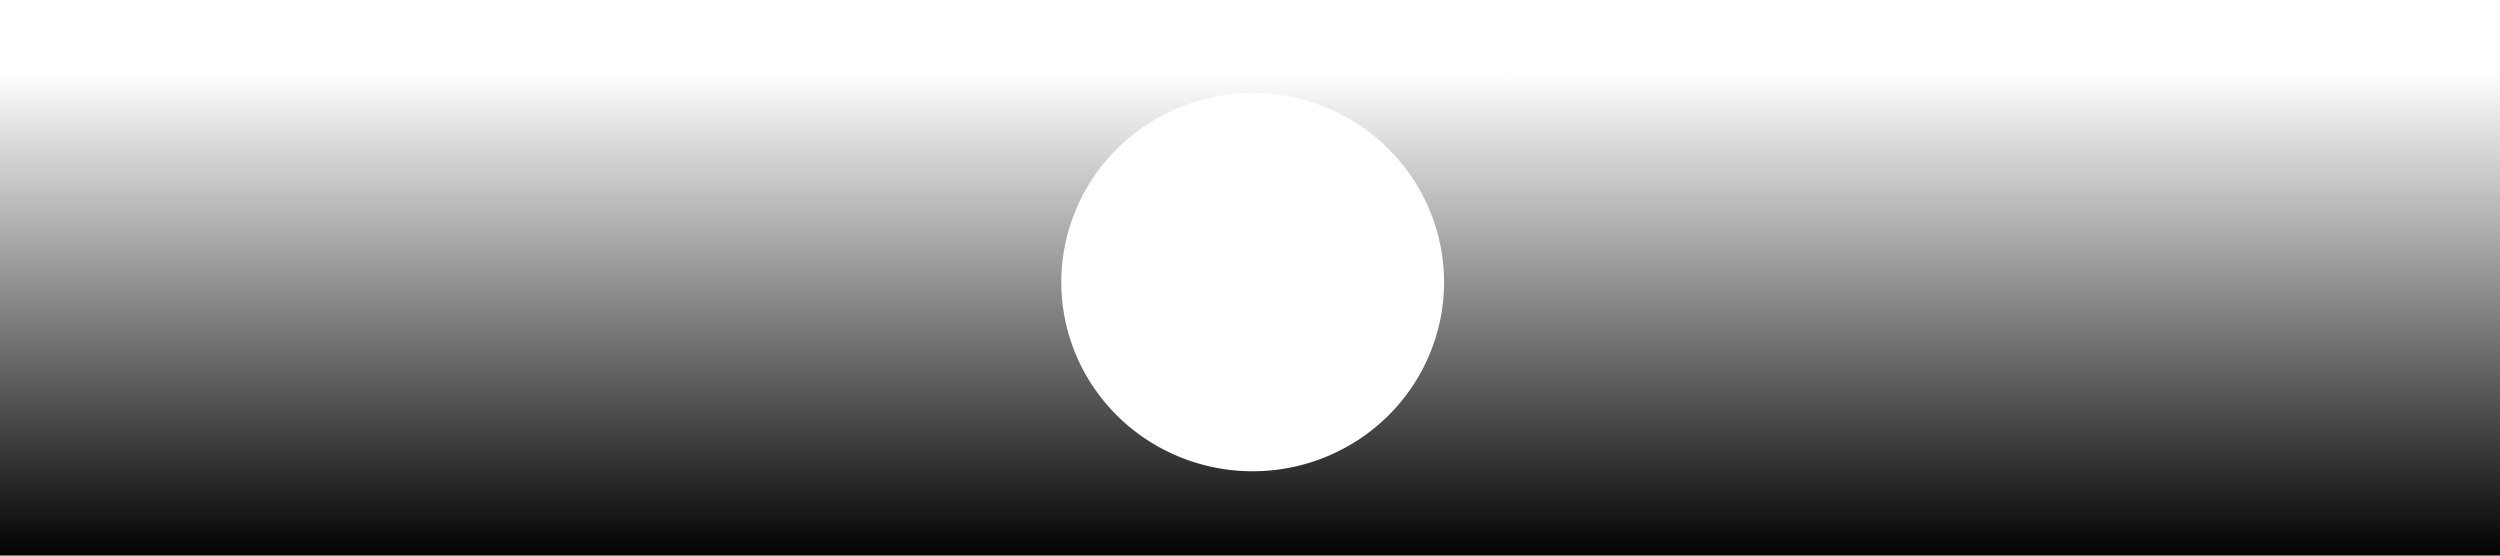 <?xml version="1.0" encoding="UTF-8" standalone="no"?>
<!-- Created with Inkscape (http://www.inkscape.org/) -->

<svg
   width="1800mm"
   height="400mm"
   viewBox="0 0 1800 400"
   version="1.1"
   id="svg5"
   sodipodi:docname="footer-moonbanner-cut.-fade.svg"
   inkscape:version="1.1 (c68e22c387, 2021-05-23)"
   xmlns:inkscape="http://www.inkscape.org/namespaces/inkscape"
   xmlns:sodipodi="http://sodipodi.sourceforge.net/DTD/sodipodi-0.dtd"
   xmlns:xlink="http://www.w3.org/1999/xlink"
   xmlns="http://www.w3.org/2000/svg"
   xmlns:svg="http://www.w3.org/2000/svg">
  <sodipodi:namedview
     id="namedview7"
     pagecolor="#505050"
     bordercolor="#ffffff"
     borderopacity="1"
     inkscape:pageshadow="0"
     inkscape:pageopacity="0"
     inkscape:pagecheckerboard="1"
     inkscape:document-units="mm"
     showgrid="true"
     inkscape:zoom="0.17972959"
     inkscape:cx="3572.0329"
     inkscape:cy="1340.9033"
     inkscape:current-layer="layer2">
    <inkscape:grid
       type="xygrid"
       id="grid9289"
       originx="0"
       originy="2.7763511e-11" />
  </sodipodi:namedview>
  <defs
     id="defs2">
    <linearGradient
       inkscape:collect="always"
       id="linearGradient1581">
      <stop
         style="stop-color:#000000;stop-opacity:1;"
         offset="0"
         id="stop1577" />
      <stop
         style="stop-color:#000000;stop-opacity:0;"
         offset="1"
         id="stop1579" />
    </linearGradient>
    <inkscape:path-effect
       effect="bspline"
       id="path-effect17847"
       is_visible="true"
       lpeversion="1"
       weight="33.333"
       steps="2"
       helper_size="0"
       apply_no_weight="true"
       apply_with_weight="true"
       only_selected="false" />
    <inkscape:path-effect
       effect="bspline"
       id="path-effect17843"
       is_visible="true"
       lpeversion="1"
       weight="33.333"
       steps="2"
       helper_size="0"
       apply_no_weight="true"
       apply_with_weight="true"
       only_selected="false" />
    <inkscape:path-effect
       effect="bspline"
       id="path-effect17823"
       is_visible="true"
       lpeversion="1"
       weight="33.333"
       steps="2"
       helper_size="0"
       apply_no_weight="true"
       apply_with_weight="true"
       only_selected="false" />
    <inkscape:path-effect
       effect="bspline"
       id="path-effect17819"
       is_visible="true"
       lpeversion="1"
       weight="33.333"
       steps="2"
       helper_size="0"
       apply_no_weight="true"
       apply_with_weight="true"
       only_selected="false" />
    <inkscape:path-effect
       effect="bspline"
       id="path-effect10808"
       is_visible="true"
       lpeversion="1"
       weight="33.333"
       steps="2"
       helper_size="0"
       apply_no_weight="true"
       apply_with_weight="true"
       only_selected="false" />
    <inkscape:path-effect
       effect="bspline"
       id="path-effect8965"
       is_visible="true"
       lpeversion="1"
       weight="33.333"
       steps="2"
       helper_size="0"
       apply_no_weight="true"
       apply_with_weight="true"
       only_selected="false" />
    <inkscape:path-effect
       effect="powerclip"
       id="path-effect8720"
       is_visible="true"
       lpeversion="1"
       inverse="true"
       flatten="false"
       hide_clip="false"
       message="Use fill-rule evenodd on &lt;b&gt;fill and stroke&lt;/b&gt; dialog if no flatten result after convert clip to paths." />
    <filter
       id="mask-powermask-path-effect8710_inverse"
       inkscape:label="filtermask-powermask-path-effect8710"
       style="color-interpolation-filters:sRGB"
       height="100"
       width="100"
       x="-50"
       y="-50">
      <feColorMatrix
         id="mask-powermask-path-effect8710_primitive1"
         values="1"
         type="saturate"
         result="fbSourceGraphic" />
      <feColorMatrix
         id="mask-powermask-path-effect8710_primitive2"
         values="-1 0 0 0 1 0 -1 0 0 1 0 0 -1 0 1 0 0 0 1 0 "
         in="fbSourceGraphic" />
    </filter>
    <clipPath
       clipPathUnits="userSpaceOnUse"
       id="clipPath8716">
      <rect
         style="display:block;fill:#ffffff;stroke:#000000;stroke-width:1"
         id="rect8718"
         width="881.066"
         height="167.097"
         x="-500.648"
         y="-40.565" />
    </clipPath>
    <filter
       id="mask-powermask-path-effect14890_inverse"
       inkscape:label="filtermask-powermask-path-effect14890"
       style="color-interpolation-filters:sRGB"
       height="100"
       width="100"
       x="-50"
       y="-50">
      <feColorMatrix
         id="mask-powermask-path-effect14890_primitive1"
         values="1"
         type="saturate"
         result="fbSourceGraphic" />
      <feColorMatrix
         id="mask-powermask-path-effect14890_primitive2"
         values="-1 0 0 0 1 0 -1 0 0 1 0 0 -1 0 1 0 0 0 1 0 "
         in="fbSourceGraphic" />
    </filter>
    <marker
       style="overflow:visible"
       id="Arrow2Mstart"
       refX="0"
       refY="0"
       orient="auto"
       inkscape:stockid="Arrow2Mstart"
       inkscape:isstock="true">
      <path
         transform="scale(0.6)"
         d="M 8.719,4.034 -2.207,0.016 8.719,-4.002 c -1.745,2.372 -1.735,5.617 -6e-7,8.035 z"
         style="fill:context-stroke;fill-rule:evenodd;stroke-width:0.625;stroke-linejoin:round"
         id="path11930" />
    </marker>
    <marker
       style="overflow:visible"
       id="Arrow1Sstart"
       refX="0"
       refY="0"
       orient="auto"
       inkscape:stockid="Arrow1Sstart"
       inkscape:isstock="true">
      <path
         transform="matrix(0.2,0,0,0.2,1.2,0)"
         style="fill:context-stroke;fill-rule:evenodd;stroke:context-stroke;stroke-width:1pt"
         d="M 0,0 5,-5 -12.5,0 5,5 Z"
         id="path11918" />
    </marker>
    <marker
       style="overflow:visible"
       id="Arrow1Mstart"
       refX="0"
       refY="0"
       orient="auto"
       inkscape:stockid="Arrow1Mstart"
       inkscape:isstock="true">
      <path
         transform="matrix(0.4,0,0,0.4,4,0)"
         style="fill:context-stroke;fill-rule:evenodd;stroke:context-stroke;stroke-width:1pt"
         d="M 0,0 5,-5 -12.5,0 5,5 Z"
         id="path11912" />
    </marker>
    <marker
       style="overflow:visible"
       id="Arrow1Lstart"
       refX="0"
       refY="0"
       orient="auto"
       inkscape:stockid="Arrow1Lstart"
       inkscape:isstock="true">
      <path
         transform="matrix(0.8,0,0,0.8,10,0)"
         style="fill:context-stroke;fill-rule:evenodd;stroke:context-stroke;stroke-width:1pt"
         d="M 0,0 5,-5 -12.5,0 5,5 Z"
         id="path11906" />
    </marker>
    <filter
       id="mask-powermask-path-effect8710_inverse-7"
       inkscape:label="filtermask-powermask-path-effect8710"
       style="color-interpolation-filters:sRGB"
       height="100"
       width="100"
       x="-50"
       y="-50">
      <feColorMatrix
         id="mask-powermask-path-effect8710_primitive1-3"
         values="1"
         type="saturate"
         result="fbSourceGraphic" />
      <feColorMatrix
         id="mask-powermask-path-effect8710_primitive2-2"
         values="-1 0 0 0 1 0 -1 0 0 1 0 0 -1 0 1 0 0 0 1 0 "
         in="fbSourceGraphic" />
    </filter>
    <clipPath
       clipPathUnits="userSpaceOnUse"
       id="clipPath8716-6">
      <rect
         style="display:block;fill:#ffffff;stroke:#000000;stroke-width:1"
         id="rect8718-0"
         width="881.066"
         height="167.097"
         x="-500.648"
         y="-40.565" />
    </clipPath>
    <marker
       style="overflow:visible"
       id="Arrow2Mstart-5"
       refX="0"
       refY="0"
       orient="auto"
       inkscape:stockid="Arrow2Mstart"
       inkscape:isstock="true">
      <path
         transform="scale(0.6)"
         d="M 8.719,4.034 -2.207,0.016 8.719,-4.002 c -1.745,2.372 -1.735,5.617 -6e-7,8.035 z"
         style="fill:context-stroke;fill-rule:evenodd;stroke-width:0.625;stroke-linejoin:round"
         id="path11930-3" />
    </marker>
    <marker
       style="overflow:visible"
       id="Arrow1Sstart-2"
       refX="0"
       refY="0"
       orient="auto"
       inkscape:stockid="Arrow1Sstart"
       inkscape:isstock="true">
      <path
         transform="matrix(0.2,0,0,0.2,1.2,0)"
         style="fill:context-stroke;fill-rule:evenodd;stroke:context-stroke;stroke-width:1pt"
         d="M 0,0 5,-5 -12.5,0 5,5 Z"
         id="path11918-6" />
    </marker>
    <marker
       style="overflow:visible"
       id="Arrow1Mstart-0"
       refX="0"
       refY="0"
       orient="auto"
       inkscape:stockid="Arrow1Mstart"
       inkscape:isstock="true">
      <path
         transform="matrix(0.4,0,0,0.4,4,0)"
         style="fill:context-stroke;fill-rule:evenodd;stroke:context-stroke;stroke-width:1pt"
         d="M 0,0 5,-5 -12.5,0 5,5 Z"
         id="path11912-1" />
    </marker>
    <marker
       style="overflow:visible"
       id="Arrow1Lstart-2"
       refX="0"
       refY="0"
       orient="auto"
       inkscape:stockid="Arrow1Lstart"
       inkscape:isstock="true">
      <path
         transform="matrix(0.8,0,0,0.8,10,0)"
         style="fill:context-stroke;fill-rule:evenodd;stroke:context-stroke;stroke-width:1pt"
         d="M 0,0 5,-5 -12.5,0 5,5 Z"
         id="path11906-1" />
    </marker>
    <filter
       id="mask-powermask-path-effect8710_inverse-3"
       inkscape:label="filtermask-powermask-path-effect8710"
       style="color-interpolation-filters:sRGB"
       height="100"
       width="100"
       x="-50"
       y="-50">
      <feColorMatrix
         id="mask-powermask-path-effect8710_primitive1-0"
         values="1"
         type="saturate"
         result="fbSourceGraphic" />
      <feColorMatrix
         id="mask-powermask-path-effect8710_primitive2-7"
         values="-1 0 0 0 1 0 -1 0 0 1 0 0 -1 0 1 0 0 0 1 0 "
         in="fbSourceGraphic" />
    </filter>
    <clipPath
       clipPathUnits="userSpaceOnUse"
       id="clipPath8716-2">
      <rect
         style="display:block;fill:#ffffff;stroke:#000000;stroke-width:1"
         id="rect8718-9"
         width="881.066"
         height="167.097"
         x="-500.648"
         y="-40.565" />
    </clipPath>
    <linearGradient
       inkscape:collect="always"
       xlink:href="#linearGradient1581"
       id="linearGradient1583"
       x1="3400"
       y1="1520"
       x2="3400"
       y2="200"
       gradientUnits="userSpaceOnUse" />
  </defs>
  <g
     inkscape:groupmode="layer"
     id="layer2"
     inkscape:label="bg"
     style="display:inline">
    <g
       id="g11636"
       transform="matrix(4.487,0,0,4.487,-685.956,564.235)" />
    <path
       id="rect18960"
       style="display:inline;fill:url(#linearGradient1583);stroke:none;stroke-width:19.136;stroke-miterlimit:4;stroke-dasharray:none;fill-opacity:1"
       d="M 2039.949 0 A 668.13 220.061 0 0 0 1371.818 220.061 L 1369.082 220.061 A 691.942 219.956 0 0 0 677.141 0.104 A 691.942 219.956 0 0 0 0 184.324 L 0 265.023 L 0 266.92 L 0 1511.811 L 6803.15 1511.811 L 6803.15 262.646 L 6803.15 245.314 L 6803.15 208.352 A 687.267 219.977 0 0 0 6120.699 0.084 A 687.267 219.977 0 0 0 5433.432 220.061 L 5432.508 220.061 A 668.717 220.058 0 0 0 4763.791 0.002 A 668.717 220.058 0 0 0 4095.076 220.061 L 4086.859 220.061 A 688.825 219.97 0 0 0 3398.035 0.09 A 688.825 219.97 0 0 0 2709.209 220.061 L 2708.078 220.061 A 668.13 220.061 0 0 0 2039.949 0 z M 3403.502 252.82 A 520 513.797 0 0 1 3923.502 766.617 A 520 513.797 0 0 1 3403.502 1280.414 A 520 513.797 0 0 1 2883.502 766.617 A 520 513.797 0 0 1 3403.502 252.82 z "
       transform="scale(0.265)" />
  </g>
  <g
     inkscape:label="stars"
     inkscape:groupmode="layer"
     id="layer1"
     style="display:inline" />
</svg>
